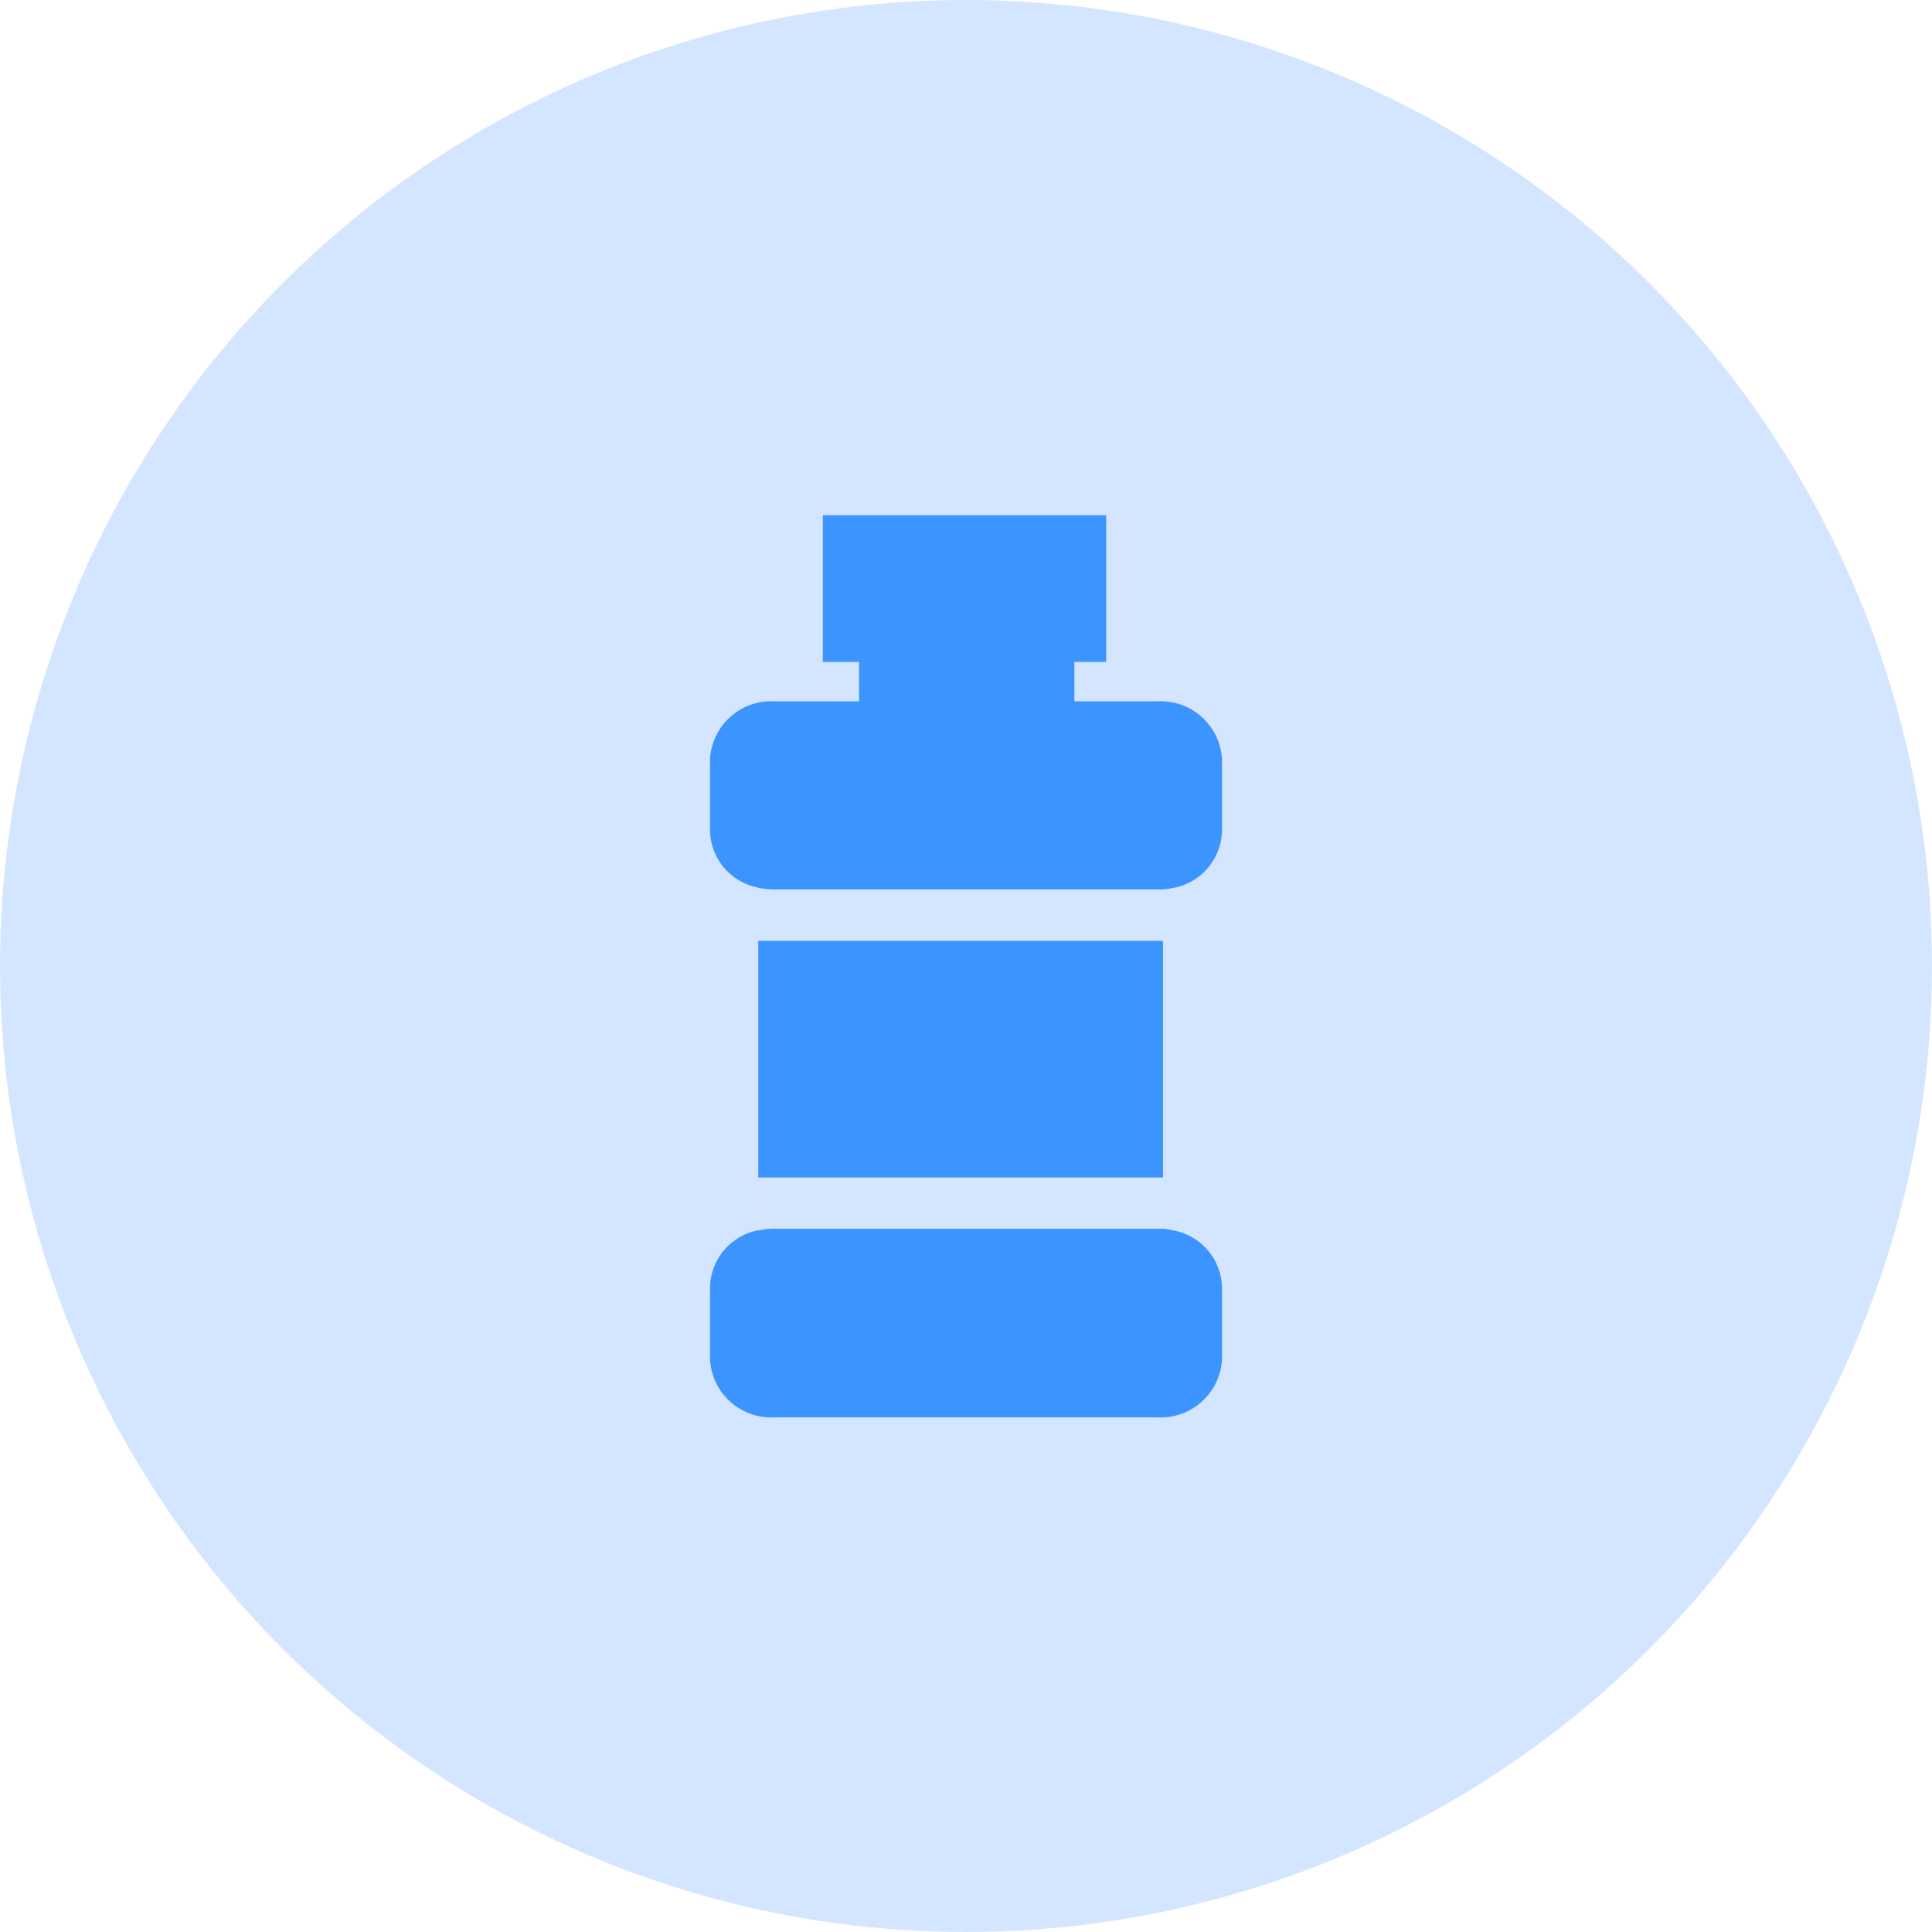 <svg xmlns="http://www.w3.org/2000/svg" width="30" height="30" viewBox="0 0 30 30"><g transform="translate(-17 -16)"><g transform="translate(17 16)"><circle cx="15" cy="15" r="15" fill="#d4e6ff"/><g transform="translate(11 8)"><rect width="1.226" height="0.815" transform="translate(3.324 8.04)" fill="#3c94ff"/><path d="M6.95,2.89H5.658V2.279h.494V0h-4.4V2.279h.562V2.89H1a.953.953,0,0,0-1,.9V4.916a.921.921,0,0,0,.749.867v.007H.78A1.117,1.117,0,0,0,1,5.811H6.95c.028,0,.056,0,.084,0a1.057,1.057,0,0,0,.136-.019.925.925,0,0,0,.78-.873V3.785A.953.953,0,0,0,6.95,2.89Z" transform="translate(0.025)" fill="#3c94ff"/><path d="M7.184.025A1.045,1.045,0,0,0,7.034,0c-.028,0-.056,0-.084,0H1A1.1,1.1,0,0,0,.765.025H.749v0A.921.921,0,0,0,0,.9v1.13a.953.953,0,0,0,1,.9H6.95a.953.953,0,0,0,1-.9V.9A.923.923,0,0,0,7.184.025Z" transform="translate(0.025 11.079)" fill="#3c94ff"/><path d="M0,3.674V0H6.285V3.674Z" transform="translate(0.774 6.61)" fill="#3c94ff"/></g></g></g></svg>